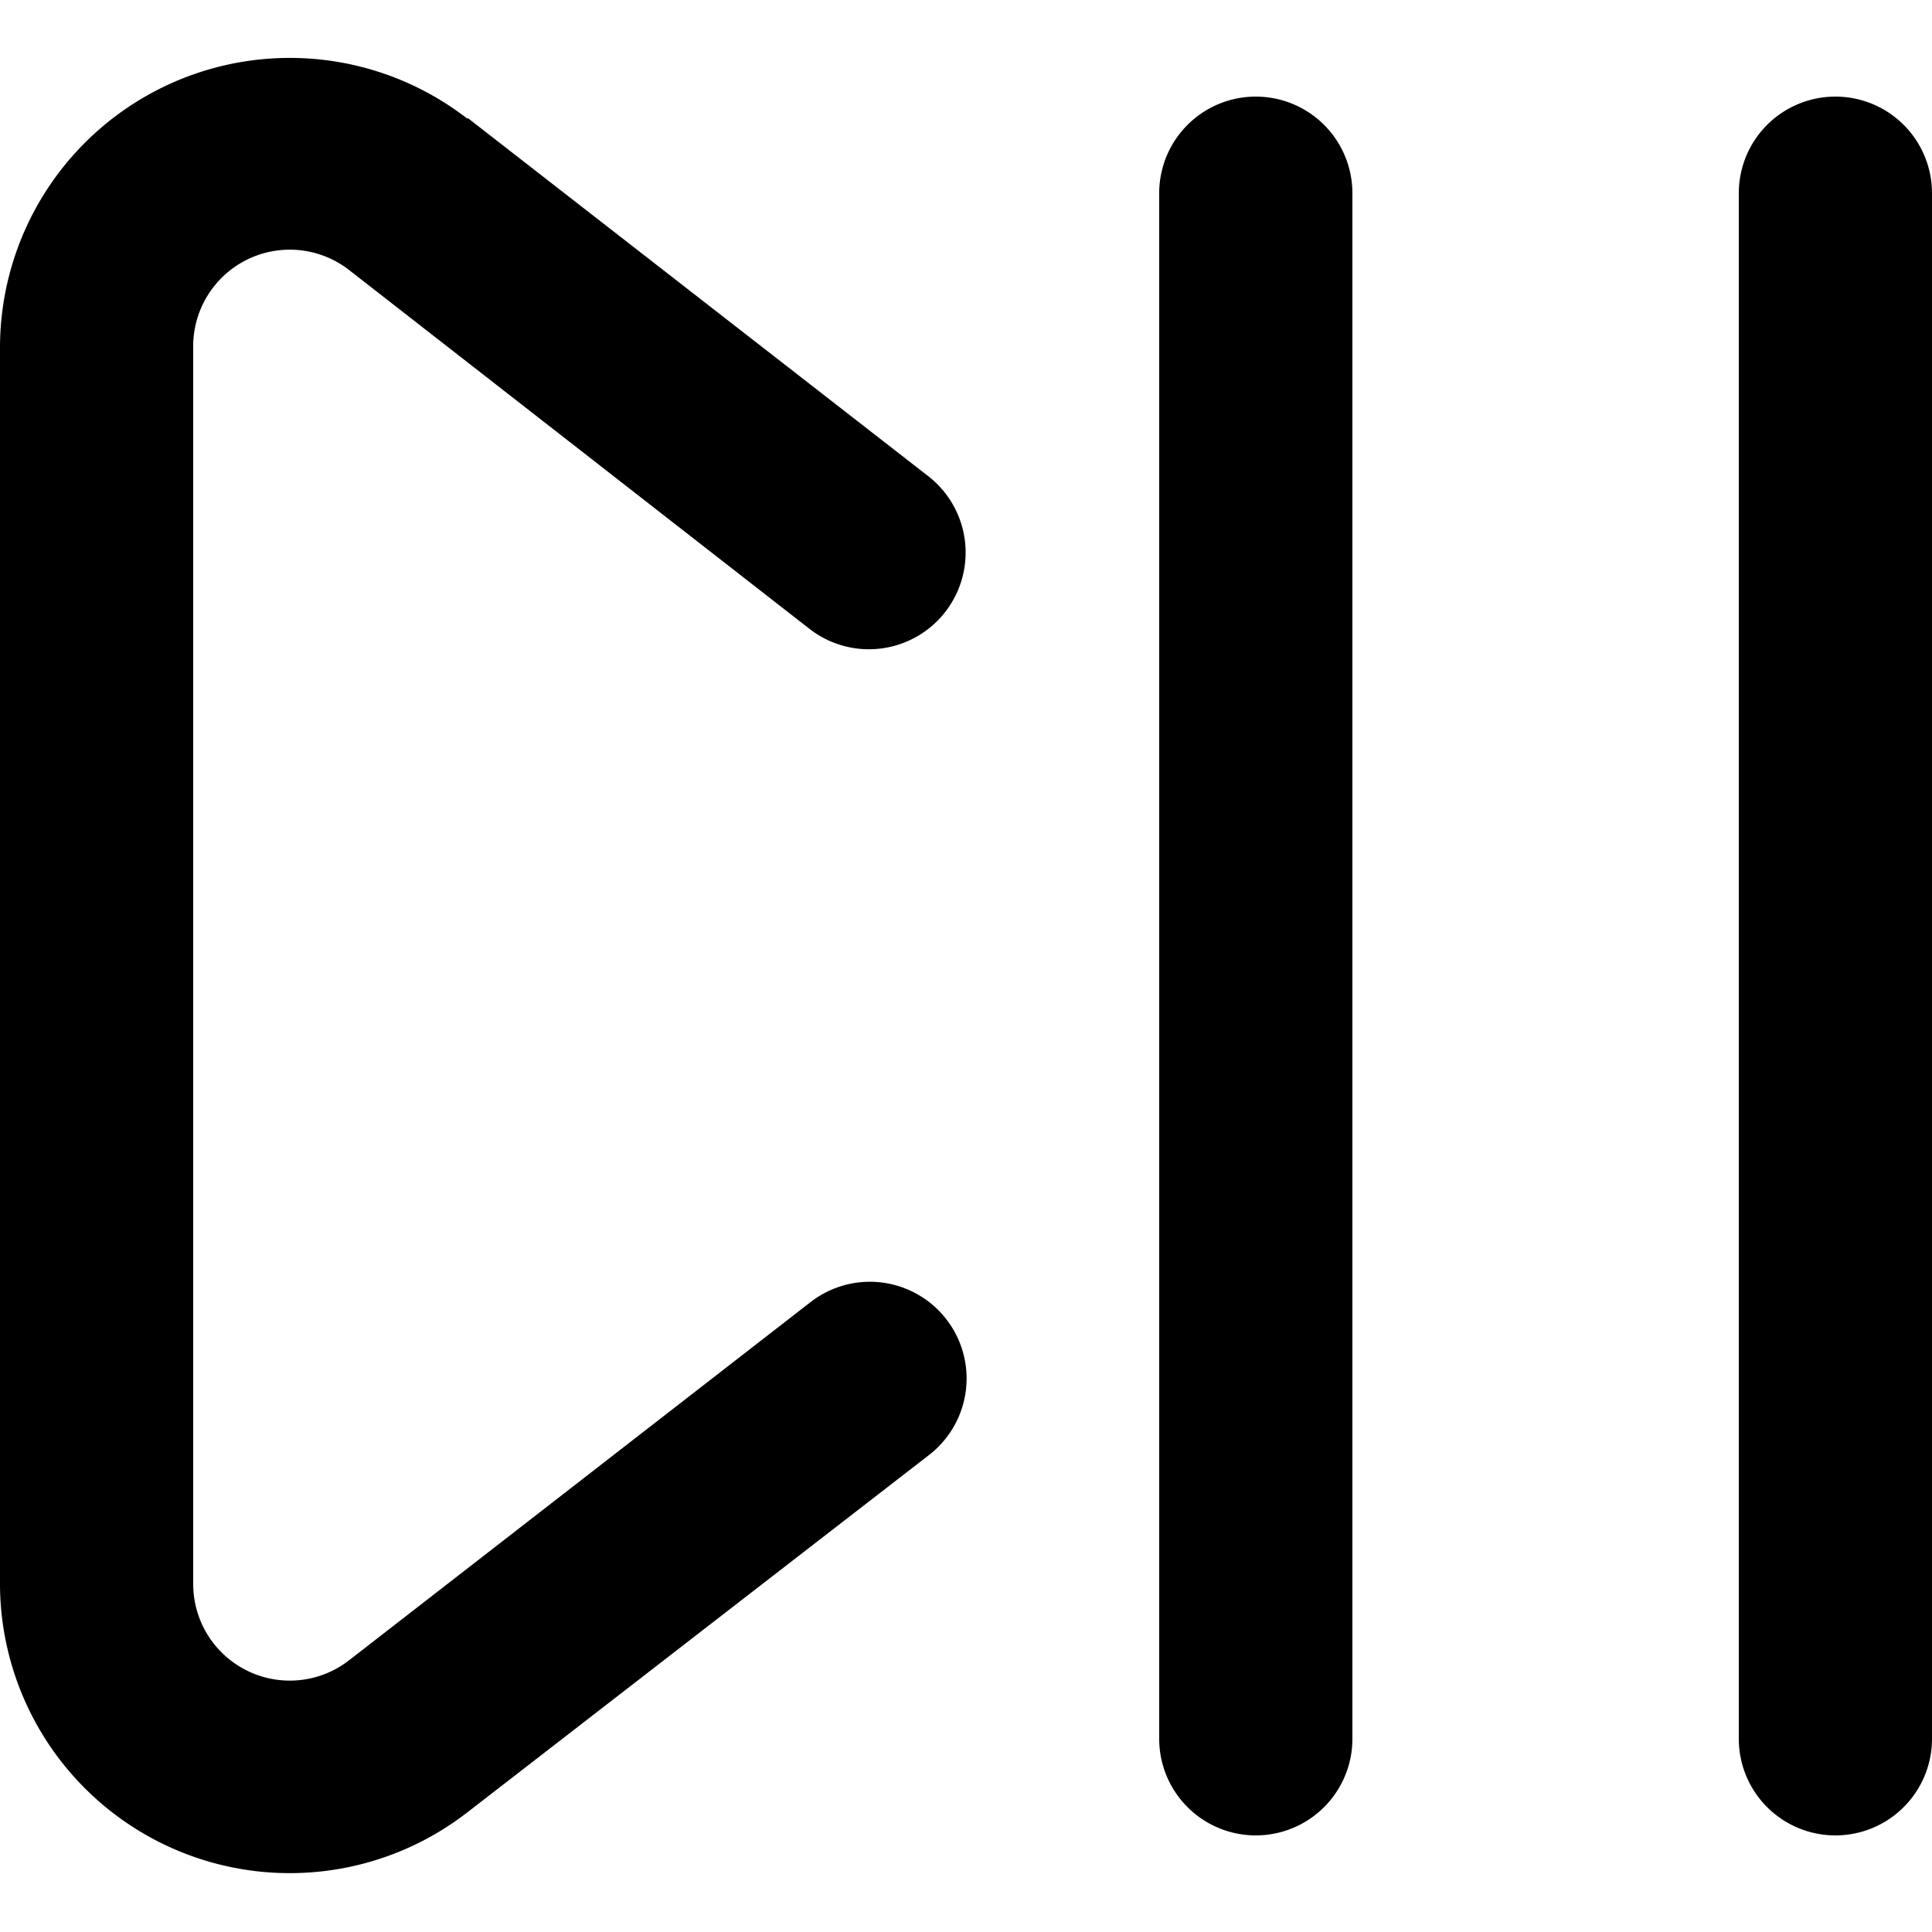 <svg xmlns="http://www.w3.org/2000/svg" viewBox="0 0 20 20" fill="currentColor"><path d="m4.84 1.22 4.77 3.71a1 1 0 1 1-1.23 1.58L3.62 2.8A1 1 0 0 0 2 3.59V16.4a1 1 0 0 0 1.61.79l4.78-3.71a1 1 0 1 1 1.23 1.58l-4.78 3.7A3 3 0 0 1 0 16.42V3.6a3 3 0 0 1 4.84-2.37ZM13 19a1 1 0 0 1-1-1V2a1 1 0 1 1 2 0v16a1 1 0 0 1-1 1Zm6 0a1 1 0 0 1-1-1V2a1 1 0 1 1 2 0v16a1 1 0 0 1-1 1Z"/></svg>